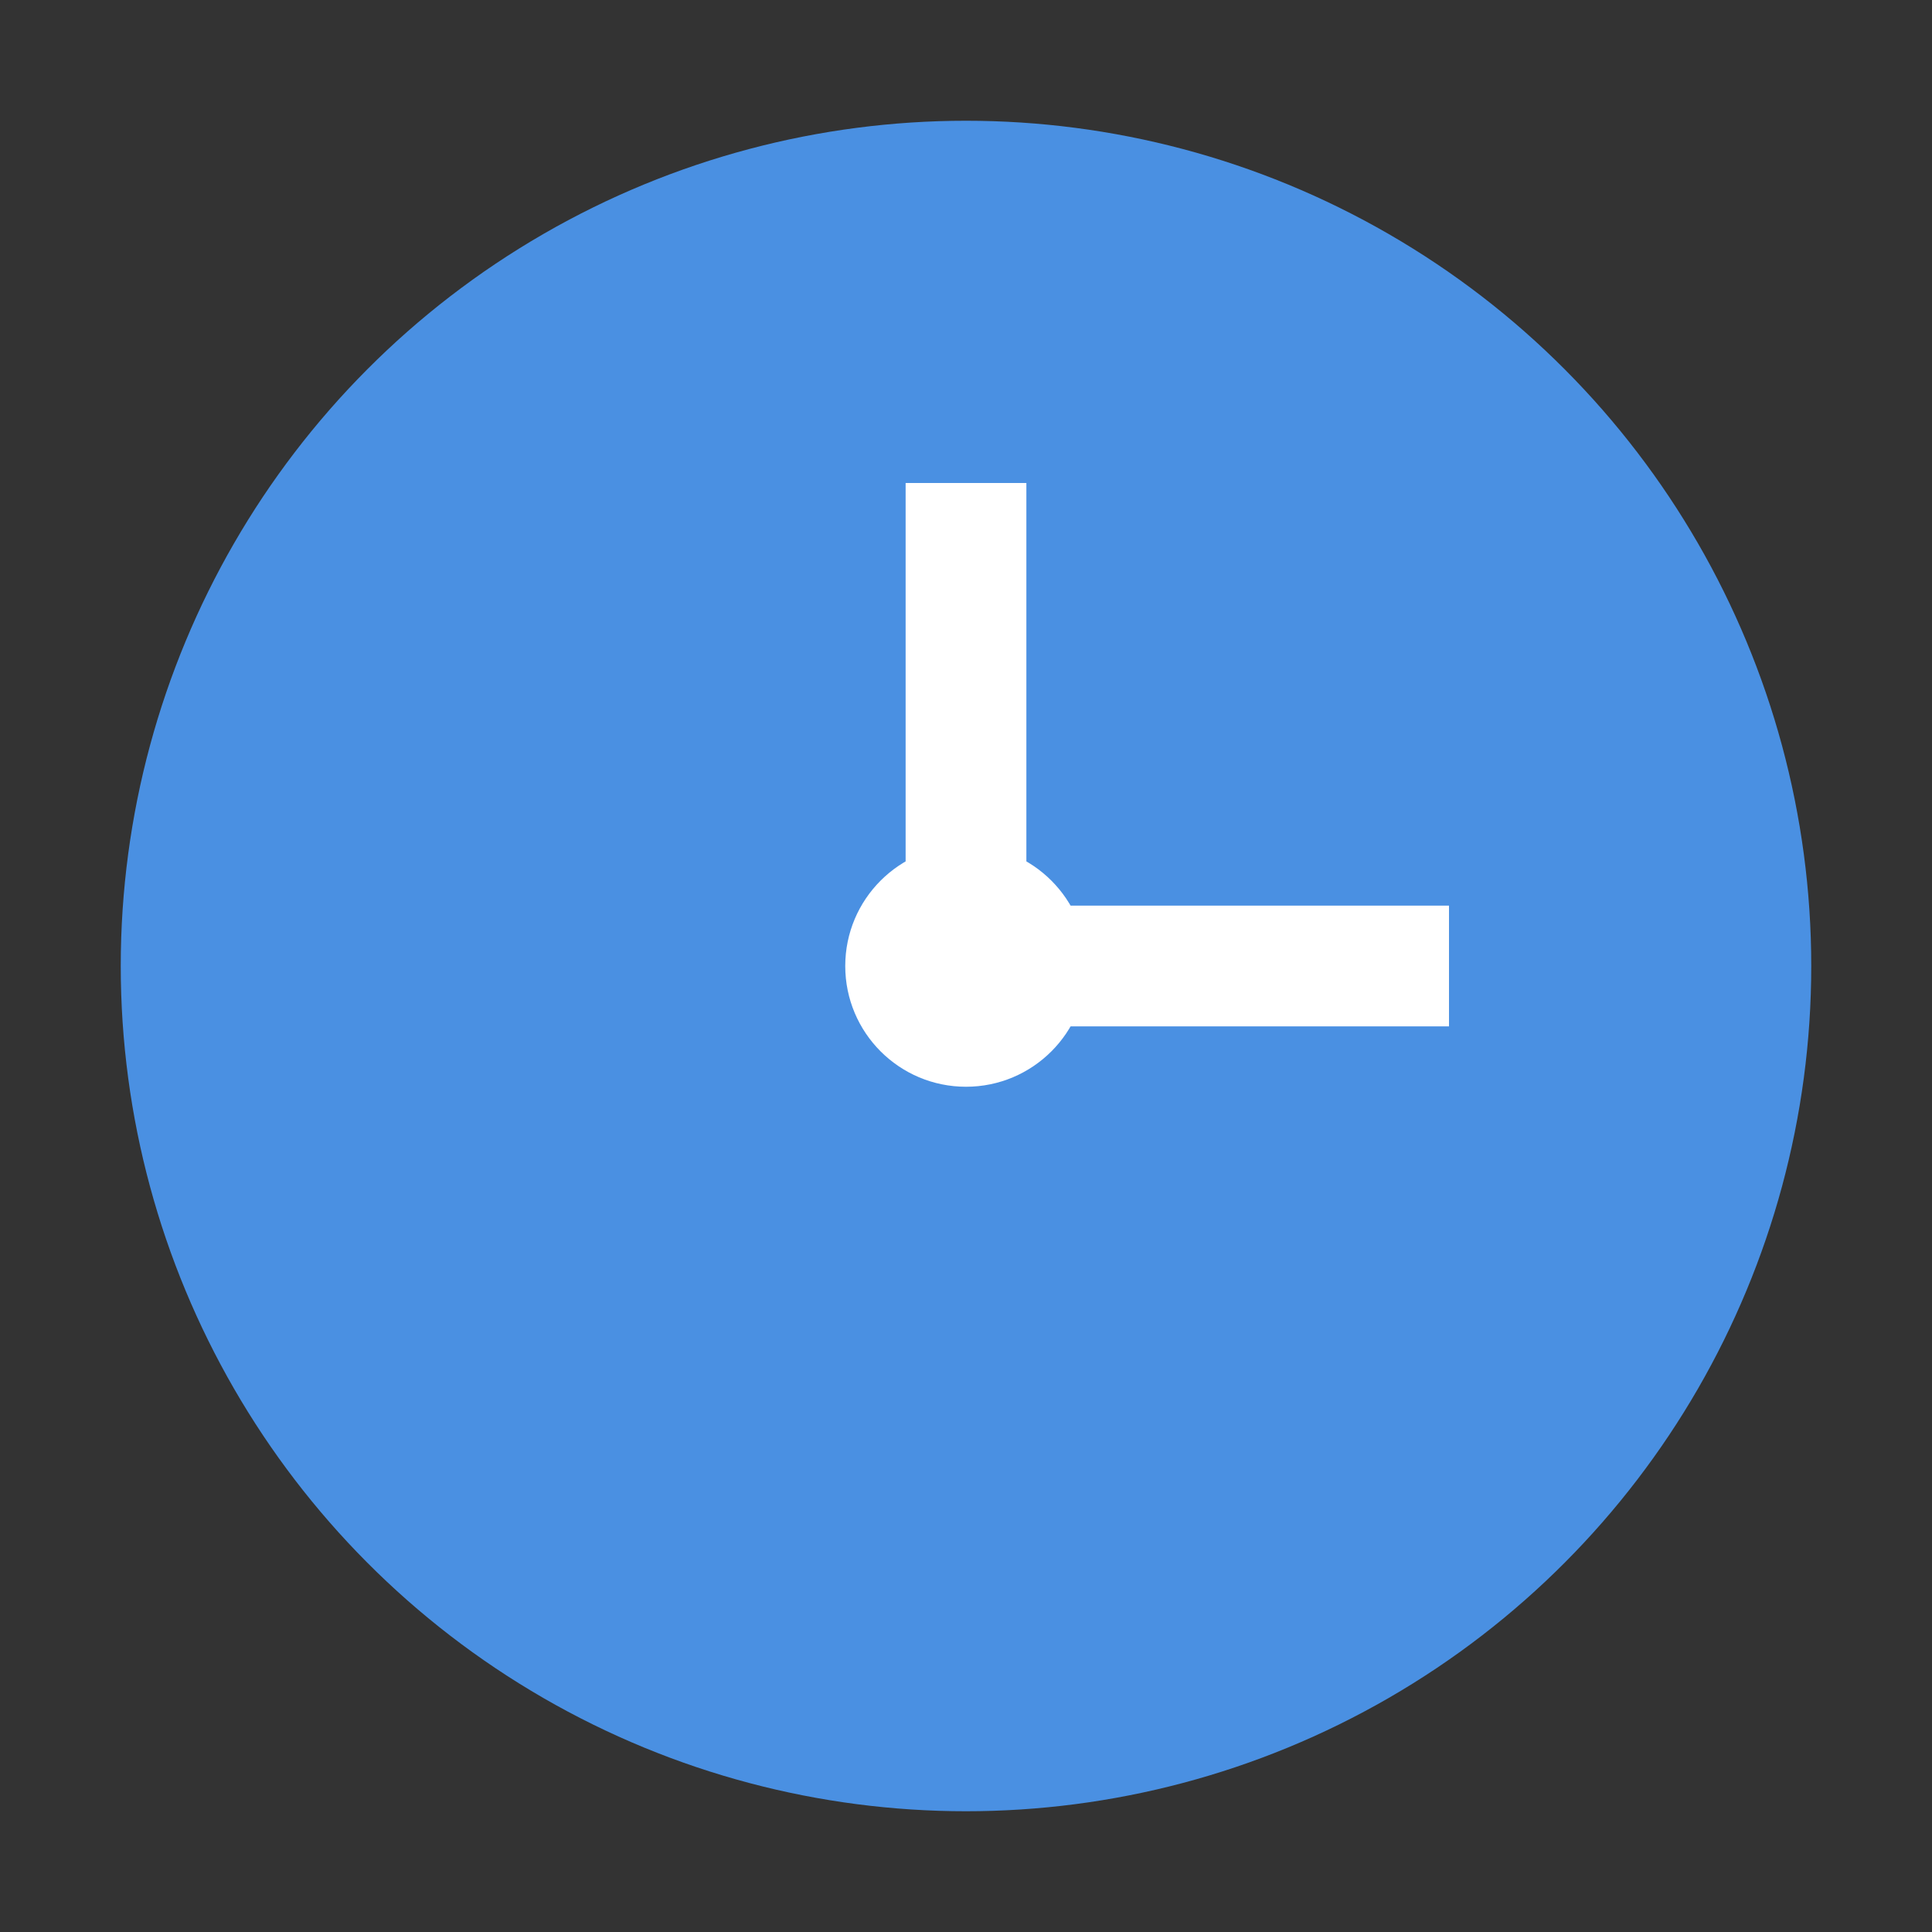<?xml version="1.0" encoding="UTF-8" standalone="no"?>
<svg xmlns="http://www.w3.org/2000/svg" width="64" height="64" viewBox="0 0 64 64">
  <rect x="0" y="0" width="64" height="64" fill="#333333" stroke="none"/>
  <circle cx="32" cy="32" r="28" fill="#4a90e2" />
  <path d="M32 16v16h16" stroke="white" stroke-width="4" fill="none" />
  <circle cx="32" cy="32" r="4" fill="white" />
</svg>
